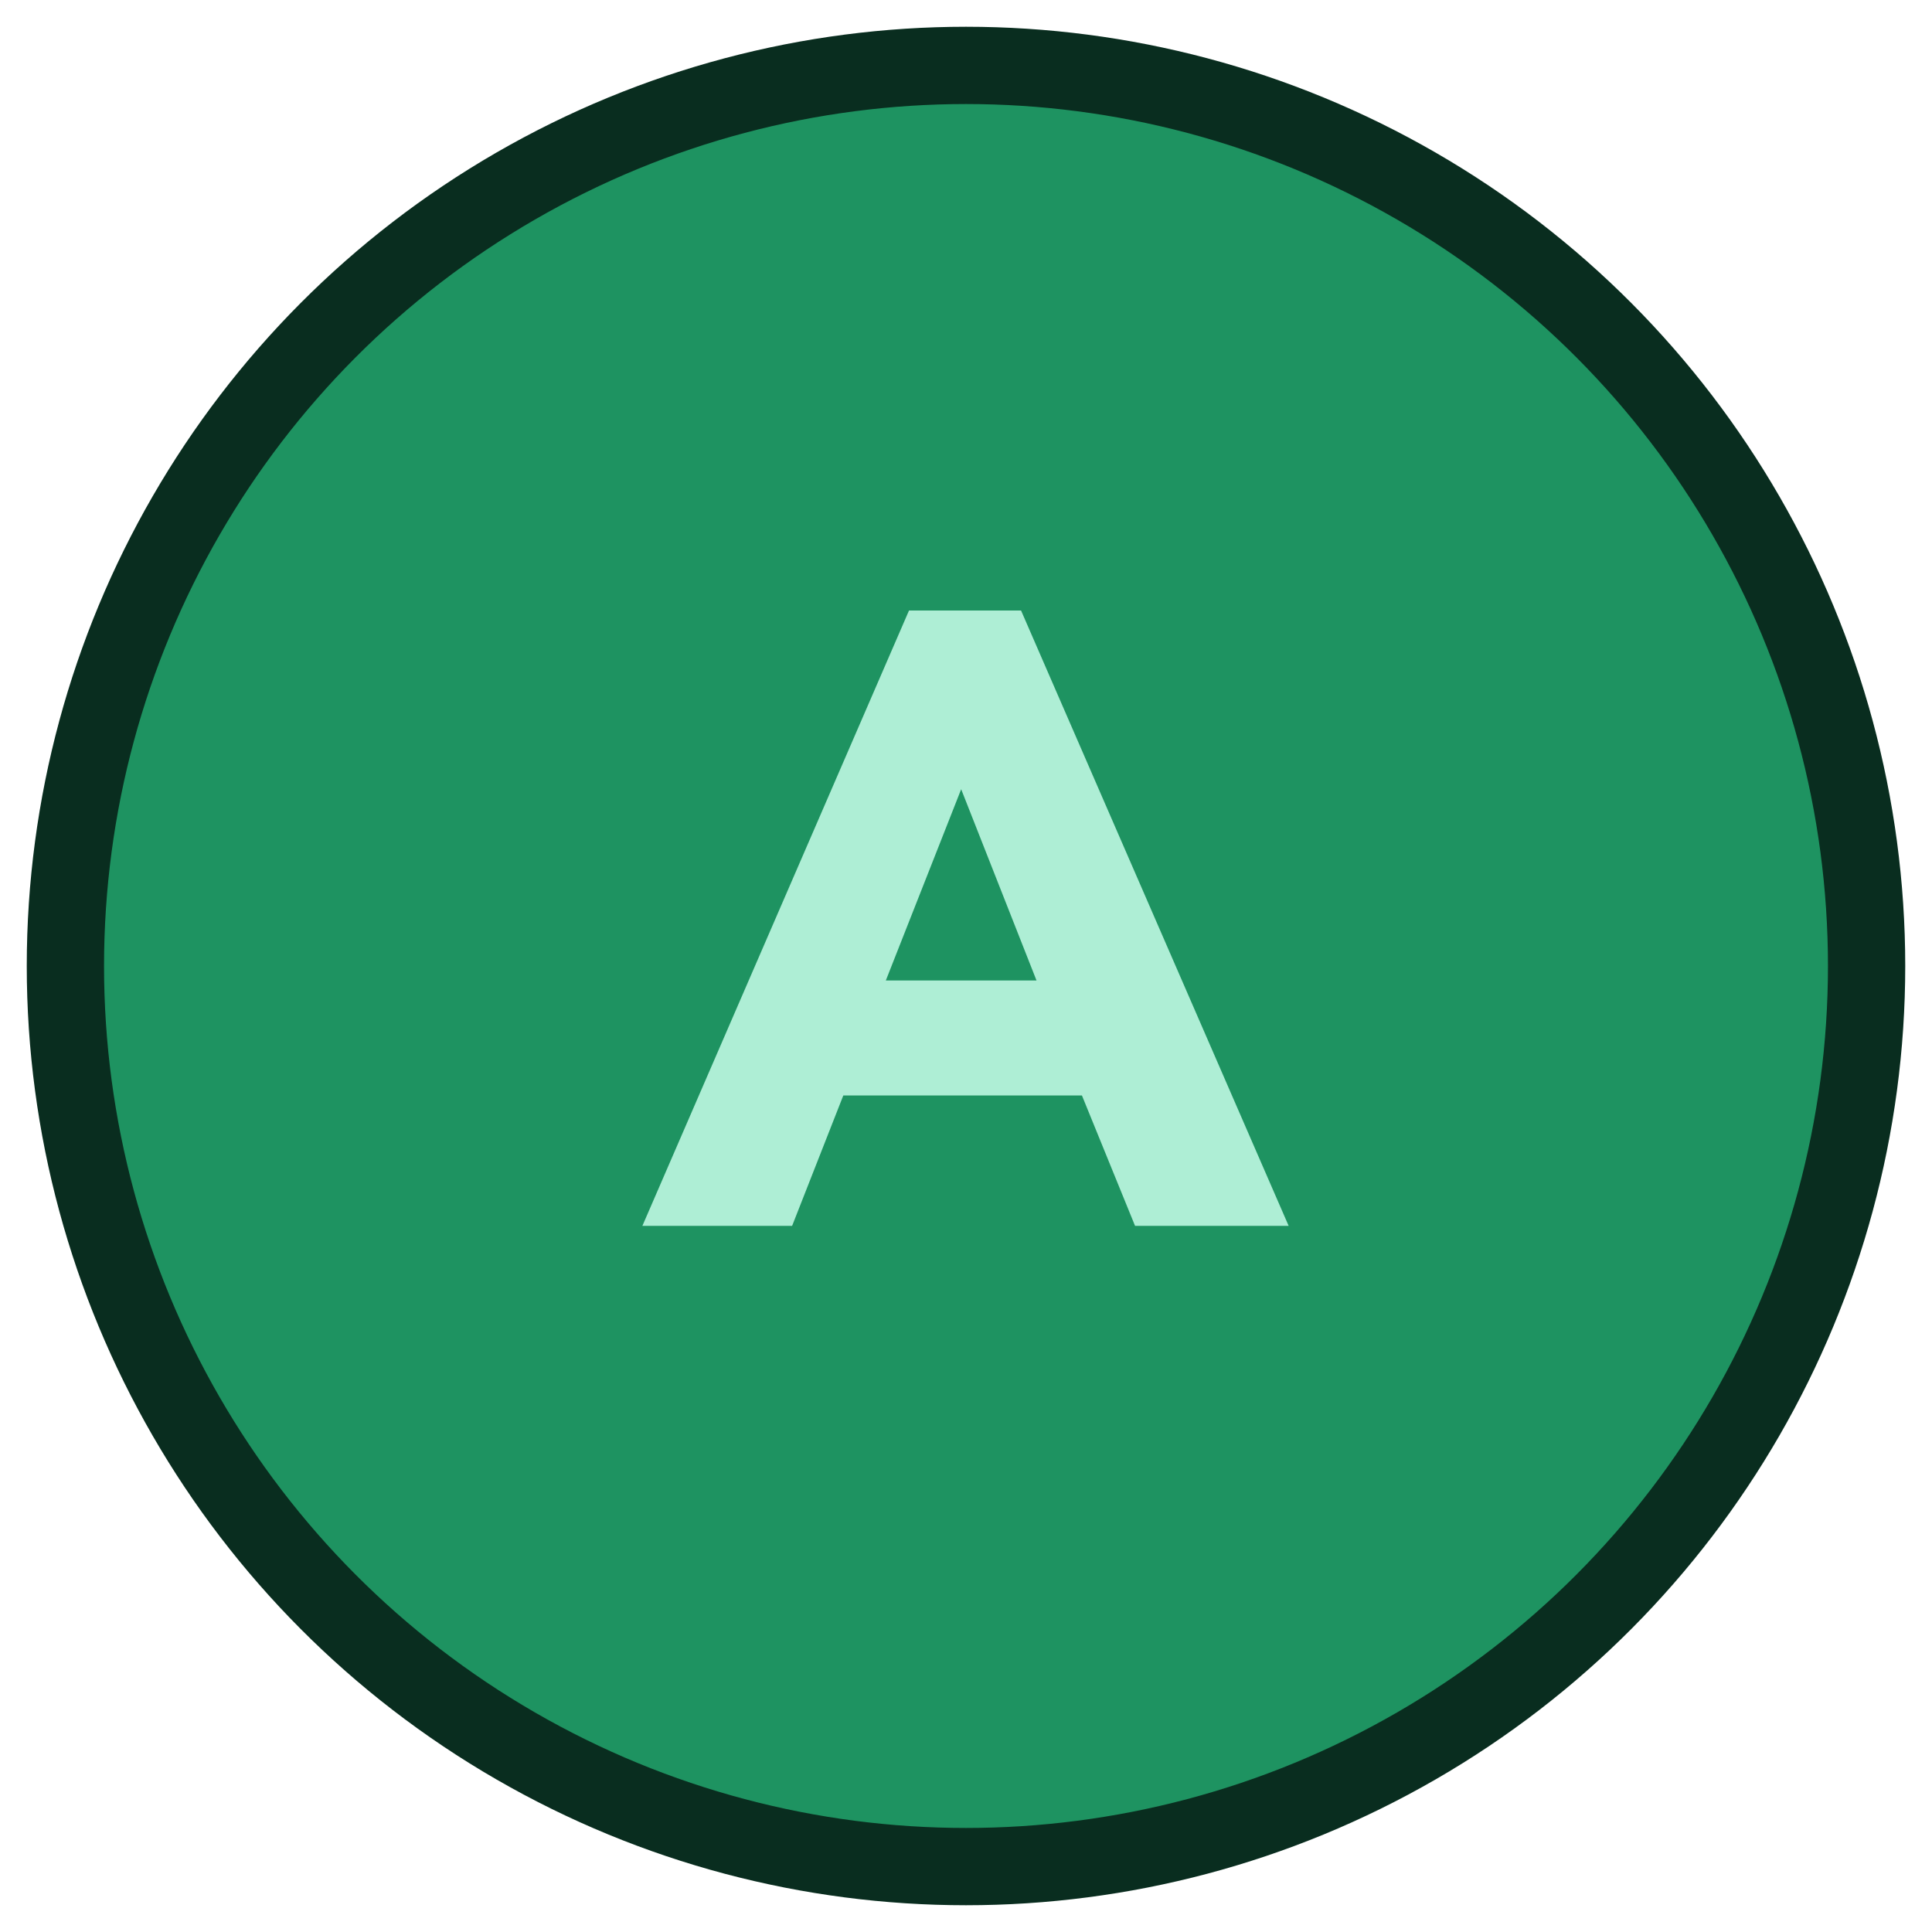 <?xml version="1.0" encoding="UTF-8" standalone="no"?>
<svg
   width="100px"
   height="100px"
   preserveAspectRatio="none"
   version="1.1"
   viewBox="0 0 100 100"
   id="svg50688"
   xmlns="http://www.w3.org/2000/svg"
   xmlns:svg="http://www.w3.org/2000/svg">
  <defs
     id="defs50692" />
  <circle
     style="fill:#1e9361;fill-opacity:1;stroke:#092d1f;stroke-width:4;stroke-linejoin:round;stroke-opacity:1;stroke-dasharray:none"
     id="path166178"
     cx="50"
     cy="50"
     r="46.615" />
  <path
     d="m52.85 31.6h-5.8l-13.8 31.85h7.75l2.65-6.75h12.35l2.75 6.75h7.95l-13.85-31.85m0.8 19.15h-7.8l3.9-9.9 3.9 9.9z"
     fill="#CEEEAE"
     id="path50686"
     style="fill:#aeeed5;fill-opacity:1" />
</svg>
